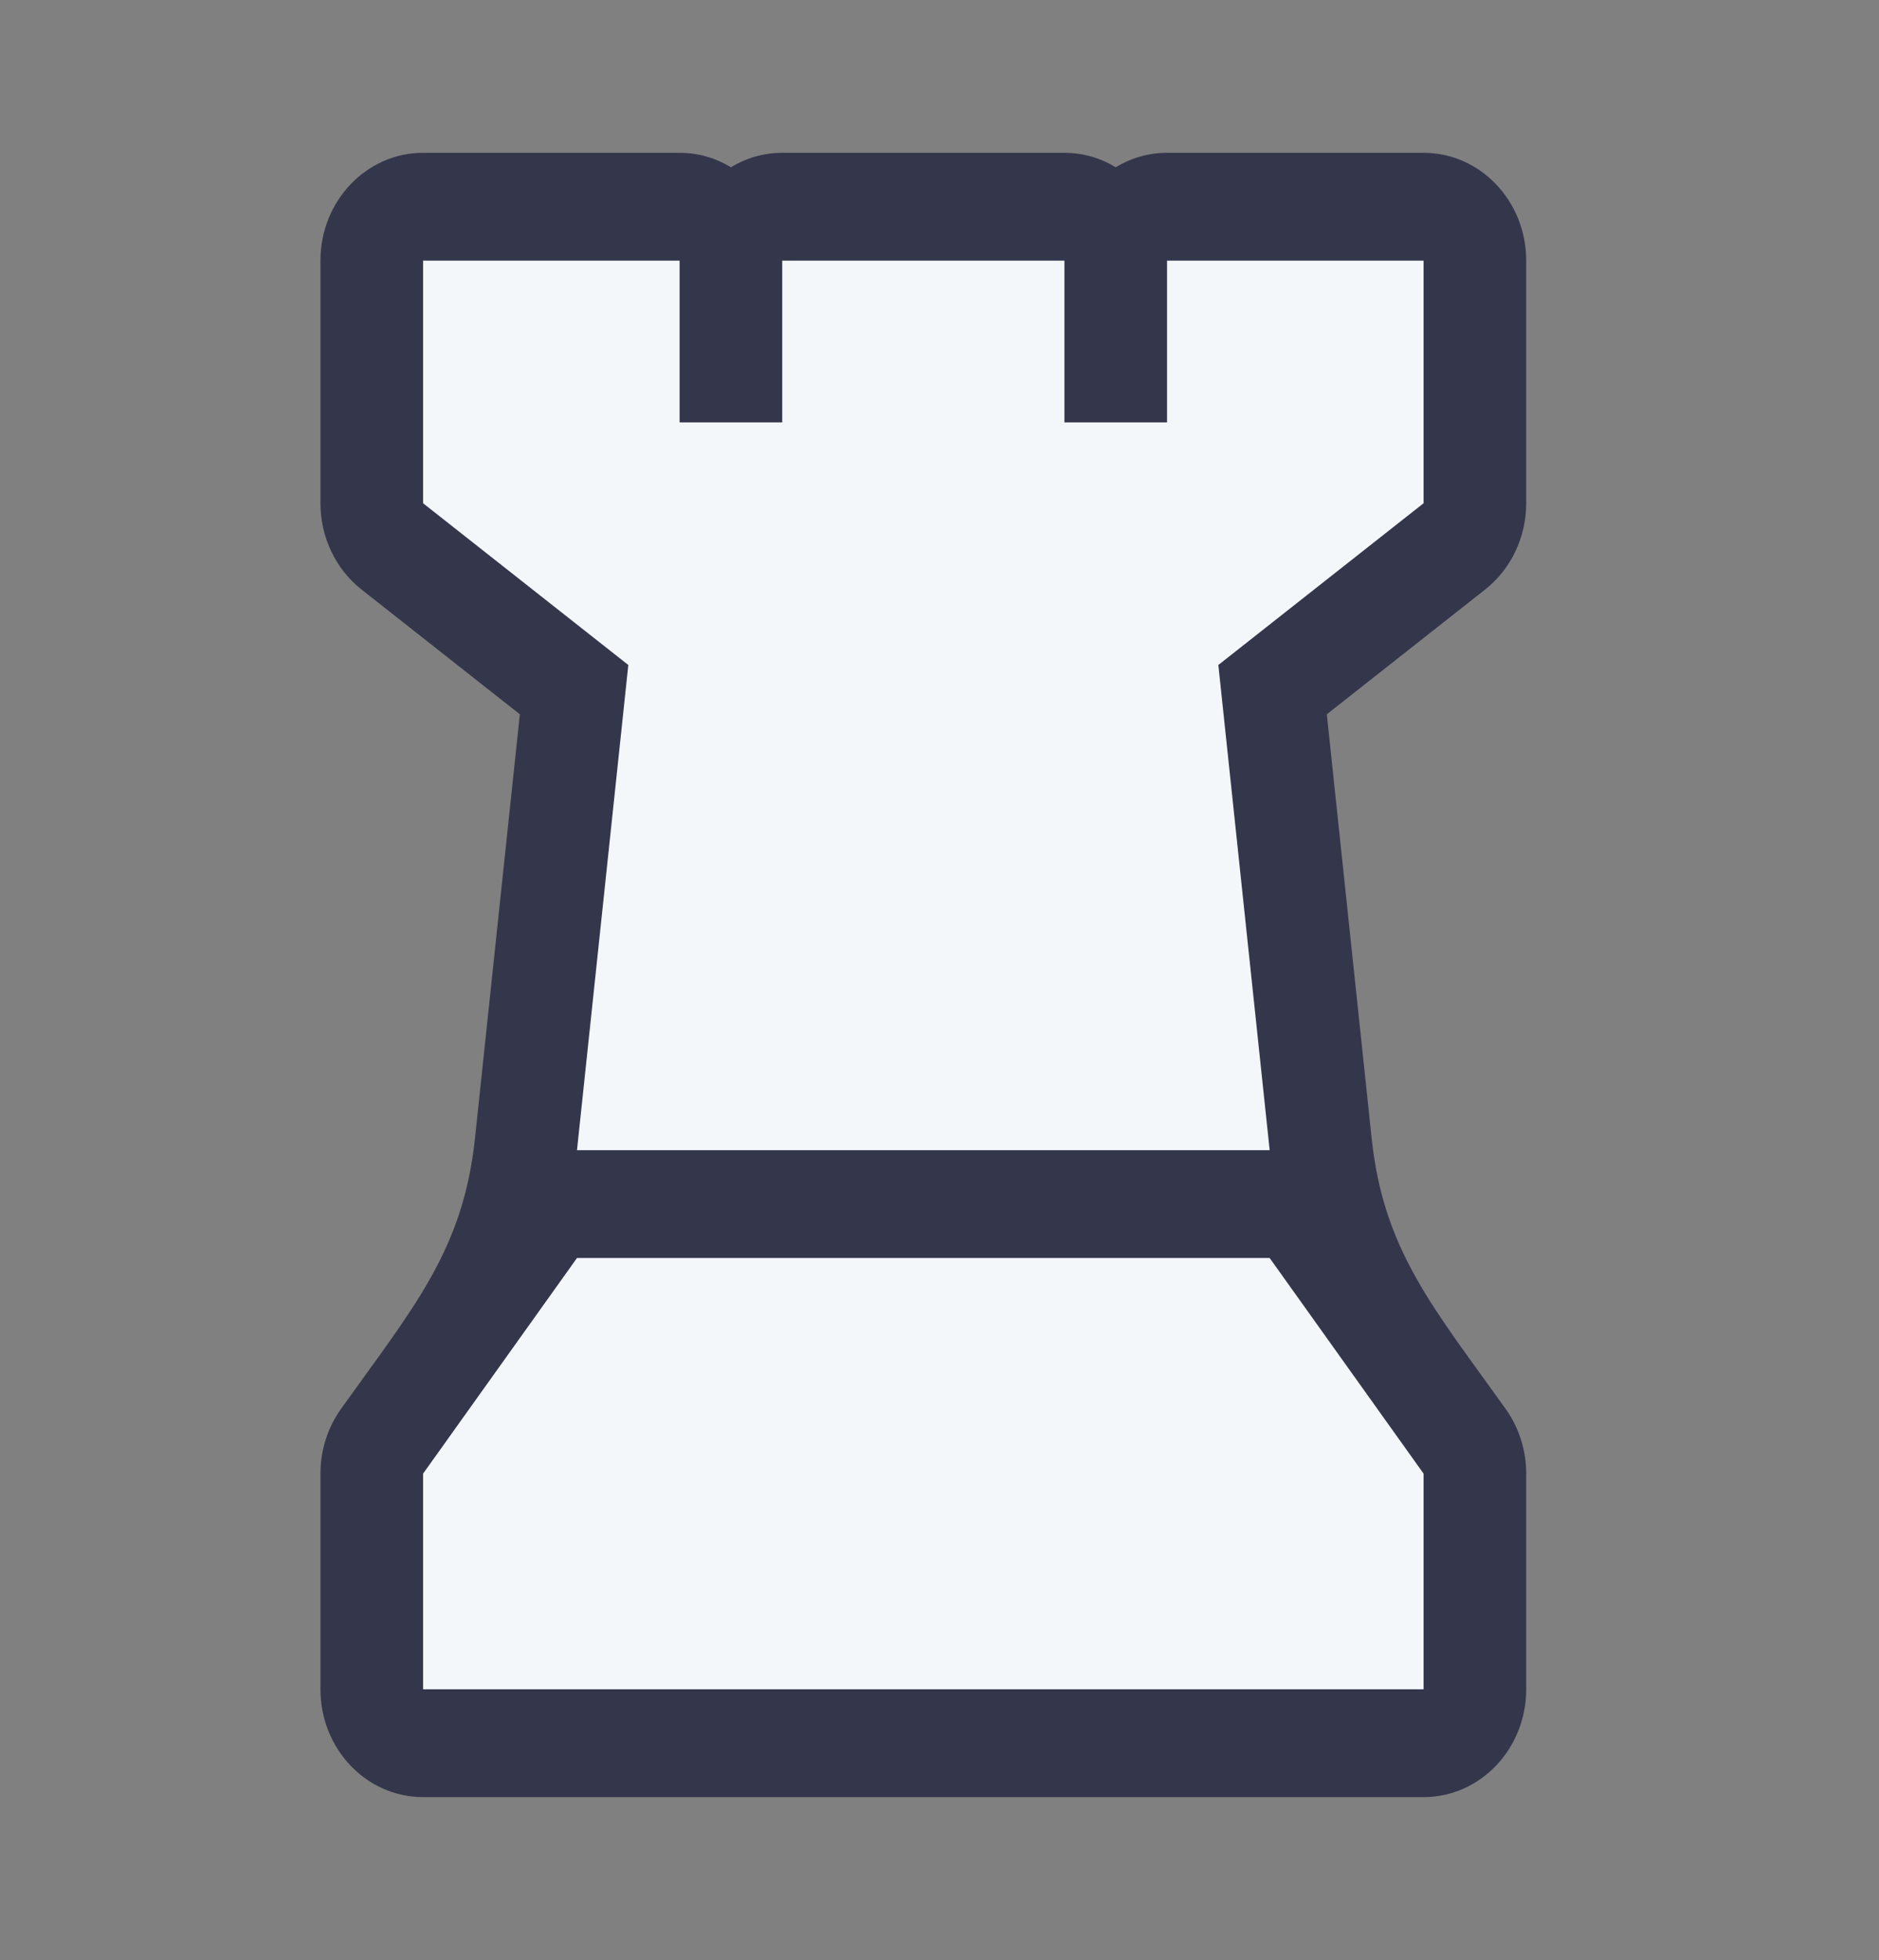 <svg width="70" height="73" viewBox="0 0 70 73" fill="none" xmlns="http://www.w3.org/2000/svg">
<rect x="0" y="0" width="70" height="73" fill="#808080" stroke="none"/>
<path d="M25.318 5.691C26.014 5.691 26.667 5.887 27.229 6.229C27.791 5.887 28.444 5.691 29.141 5.691H39.654C40.35 5.691 41.003 5.887 41.565 6.229C42.127 5.887 42.78 5.691 43.477 5.691H53.034C55.145 5.691 56.857 7.489 56.857 9.707V18.742C56.857 20.006 56.29 21.196 55.328 21.955L49.429 26.602L51.099 42.392C51.541 46.573 53.394 48.694 56.092 52.473C56.589 53.169 56.857 54.014 56.857 54.883V62.914C56.857 65.132 55.145 66.93 53.034 66.93H15.76C13.649 66.93 11.938 65.132 11.938 62.914V54.883C11.938 54.014 12.206 53.169 12.702 52.473C15.401 48.694 17.253 46.573 17.695 42.392L19.366 26.602L13.467 21.955C12.504 21.196 11.938 20.006 11.938 18.742V9.707C11.938 7.489 13.649 5.691 15.76 5.691H25.318Z" fill="#34364C"/>
<path d="M15.761 9.707H25.318V15.73H29.141V9.707H39.654V15.73H43.477V9.707H53.034V18.742L45.388 24.766L47.3 42.836H21.495L23.407 24.766L15.761 18.742V9.707Z" fill="#F4F7FA"/>
<path d="M21.495 46.852H47.3L53.034 54.883V62.914H15.761V54.883L21.495 46.852Z" fill="#F4F7FA"/>
</svg>
